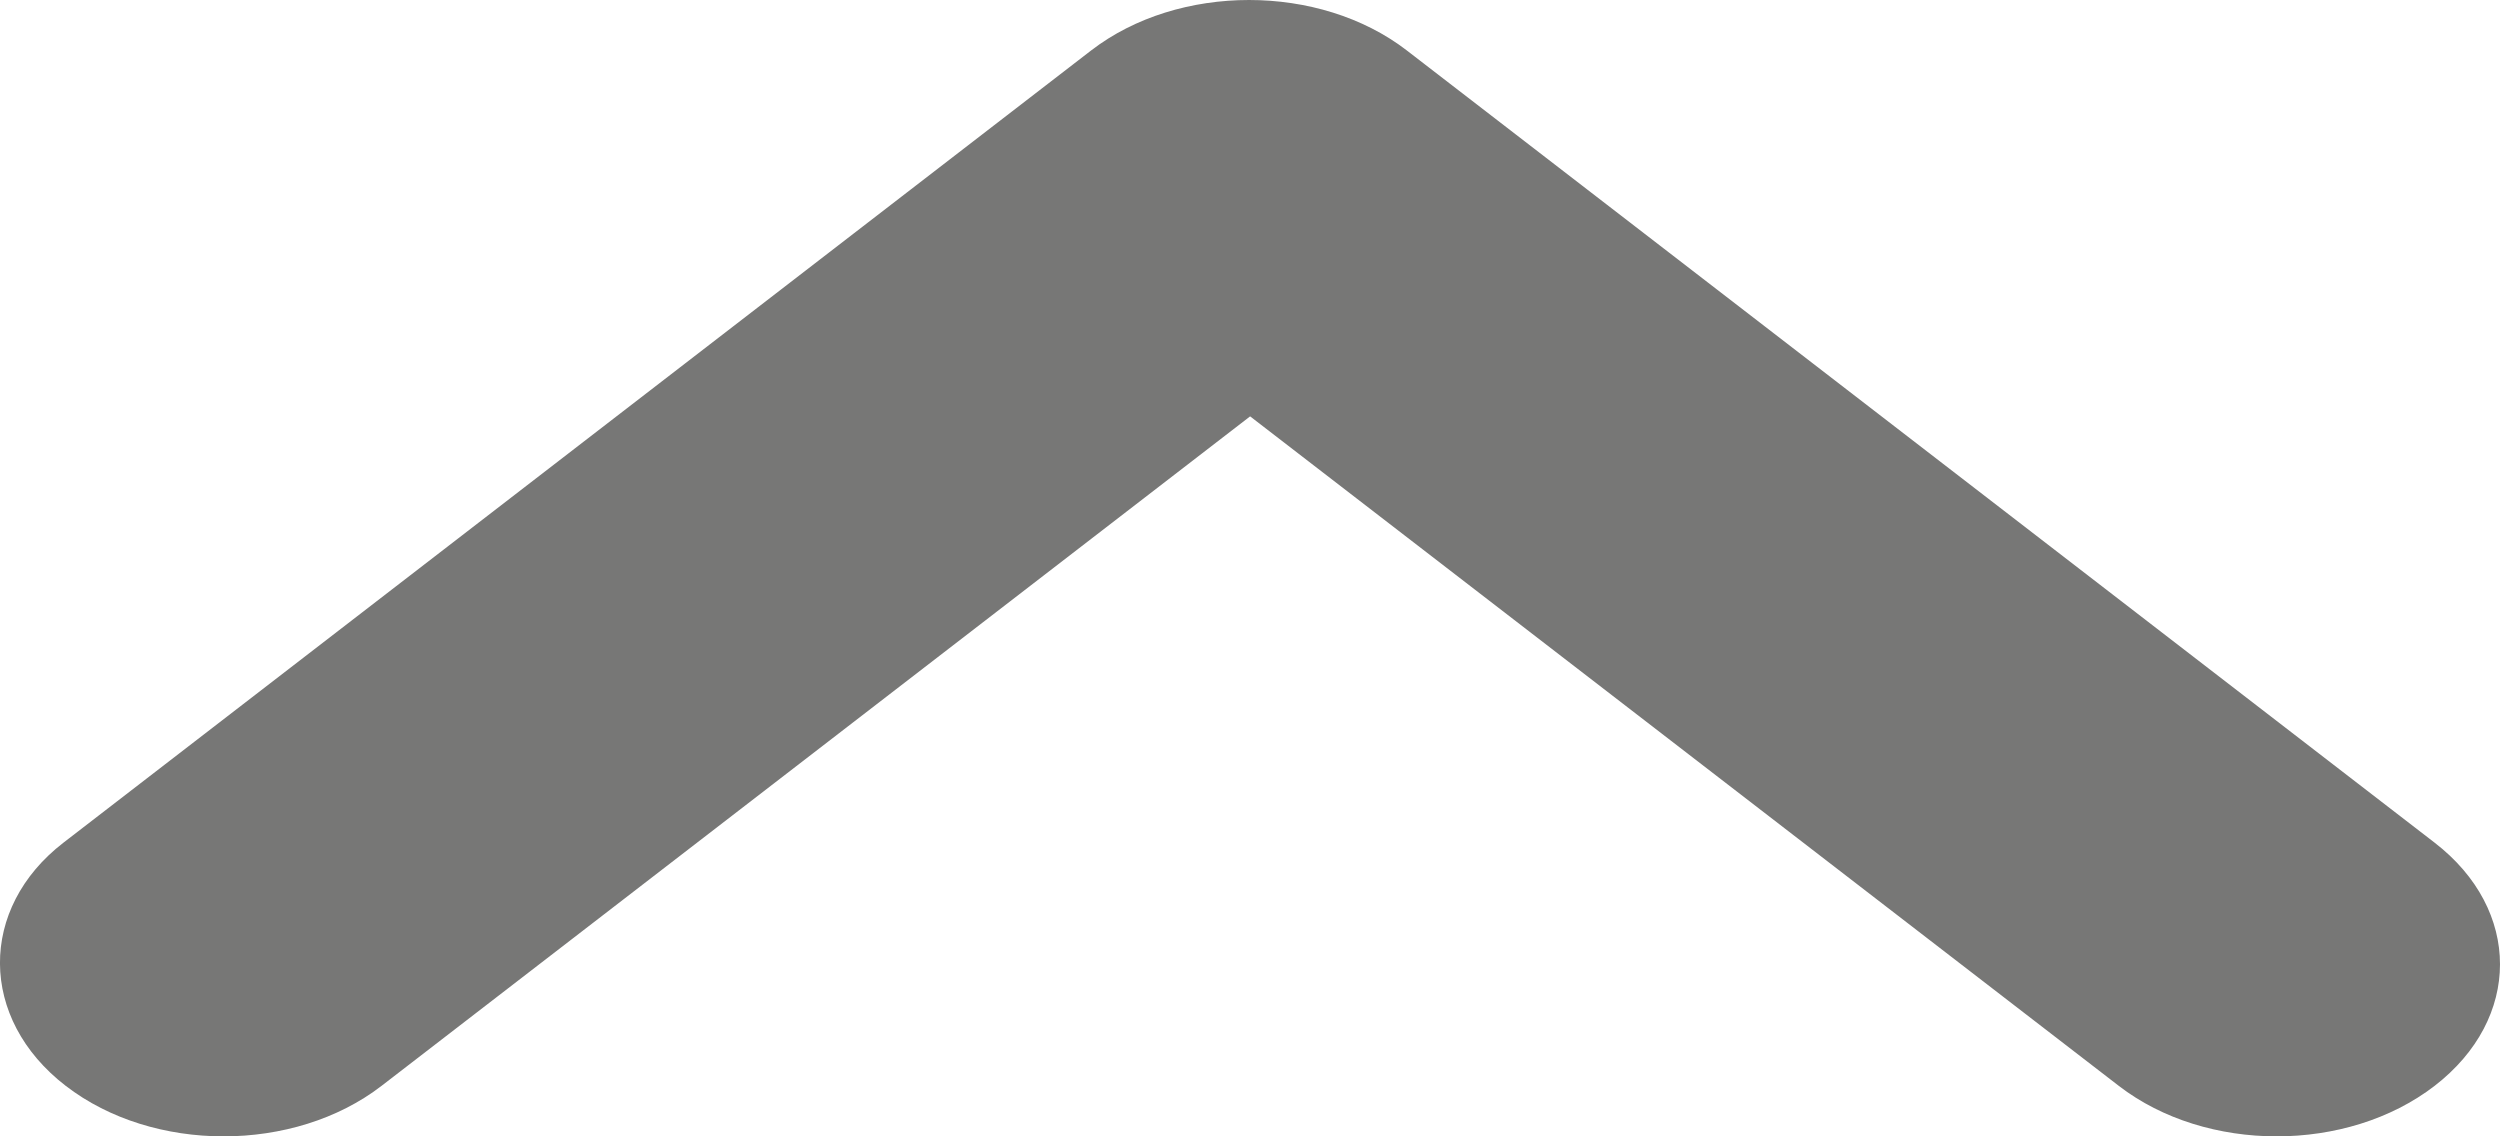 <svg width="22" height="10" viewBox="0 0 22 10" fill="none" xmlns="http://www.w3.org/2000/svg">
<path d="M0.579 9.556C1.347 10.148 2.588 10.148 3.357 9.556L11.001 3.664L18.646 9.556C19.414 10.148 20.655 10.148 21.424 9.556C22.192 8.964 22.192 8.007 21.424 7.415L12.38 0.444C11.612 -0.148 10.371 -0.148 9.602 0.444L0.559 7.415C-0.19 7.992 -0.19 8.964 0.579 9.556Z" fill="#777776"/>
</svg>

